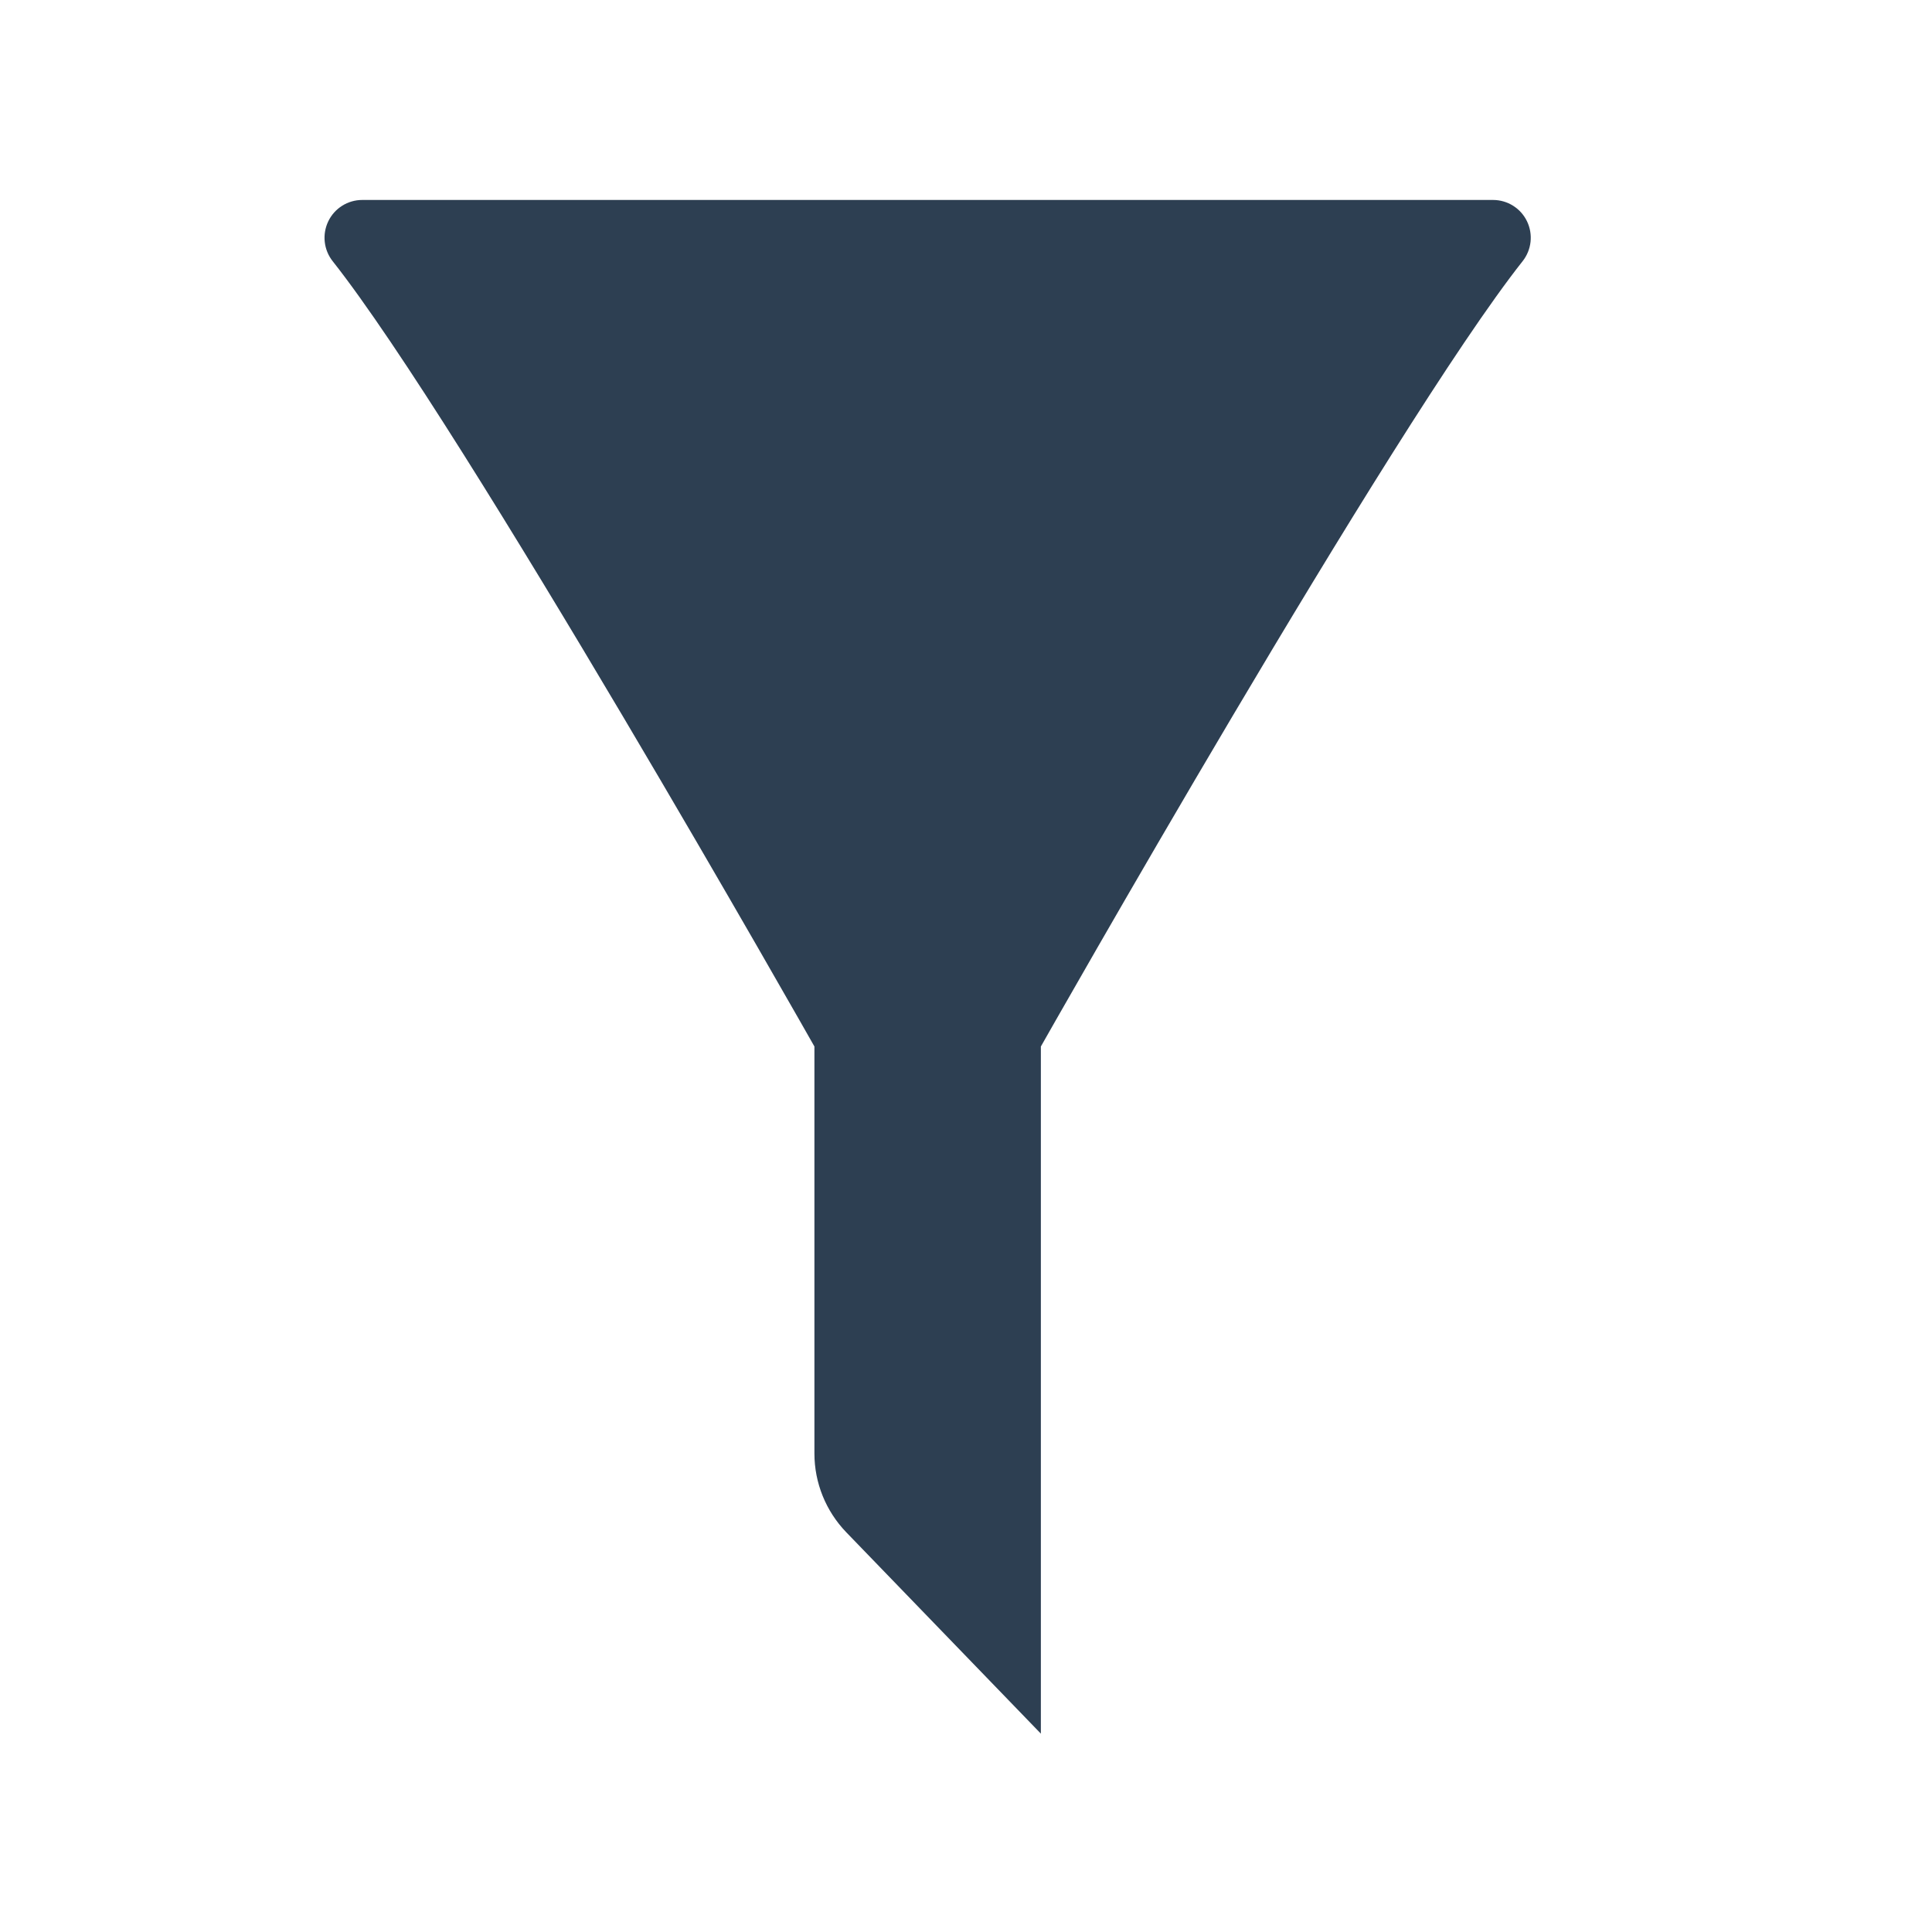 <?xml version="1.0" encoding="UTF-8" standalone="no"?>
<svg width="24px" height="24px" viewBox="0 0 24 24" version="1.1" xmlns="http://www.w3.org/2000/svg" xmlns:xlink="http://www.w3.org/1999/xlink">
    <!-- Generator: Sketch 39.1 (31720) - http://www.bohemiancoding.com/sketch -->
    <title>icon_filter</title>
    <desc>Created with Sketch.</desc>
    <defs></defs>
    <g id="Symbols" stroke="none" stroke-width="1" fill="none" fill-rule="evenodd">
        <g id="icon_filter">
            <g>
                <rect id="Rectangle" fill-opacity="0" fill="#D8D8D8" x="0" y="0" width="24" height="24"></rect>
                <path d="M12.93,21.536 C12.93,21.536 11.287,19.835 10.512,19.034 C10.259,18.771 10.117,18.421 10.117,18.056 L10.117,13 C10.117,13 5.757,5.298 4.132,3.244 C4.021,3.103 4,2.911 4.078,2.749 C4.156,2.587 4.32,2.484 4.5,2.484 L18.547,2.484 C18.727,2.484 18.891,2.587 18.969,2.749 C19.047,2.911 19.026,3.103 18.915,3.244 C17.29,5.298 12.93,13 12.93,13 L12.93,21.536 Z" id="Page-1" fill="#2D3F52"></path>
            </g>
        </g>
    </g>
</svg>